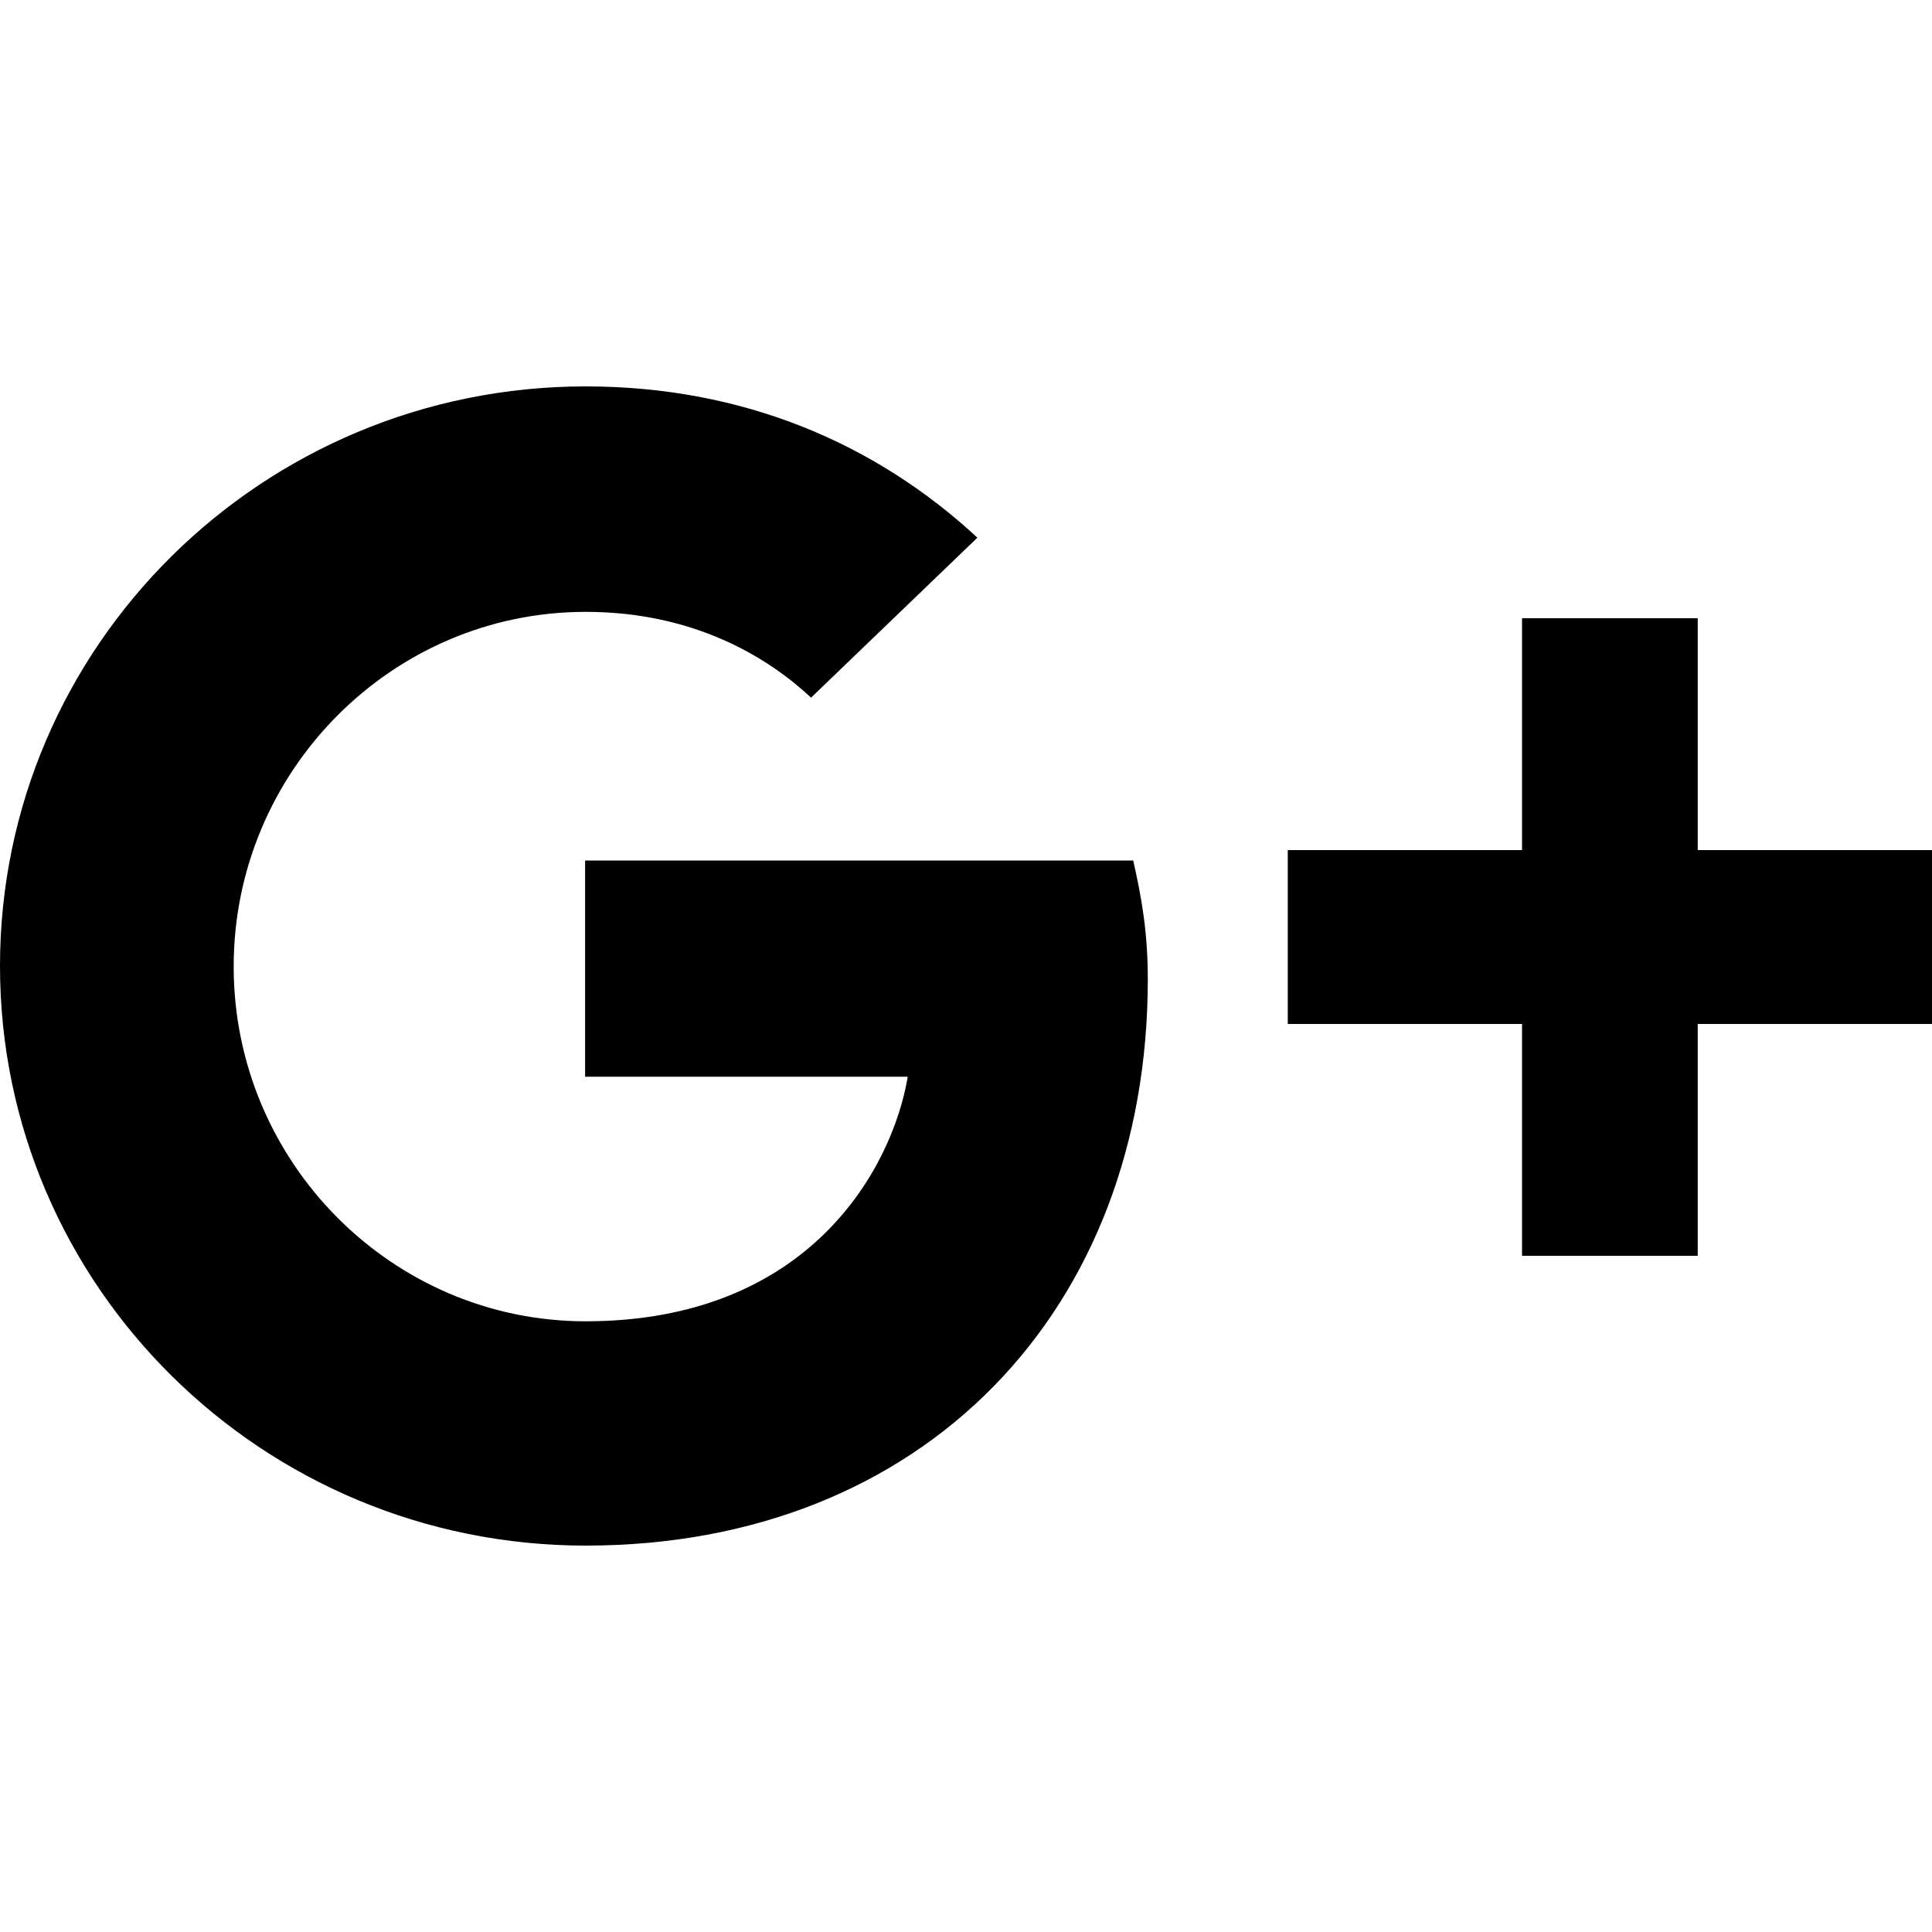 <?xml version="1.0" encoding="utf-8"?><svg width="20" height="20" xmlns="http://www.w3.org/2000/svg" viewBox="0 0 20 20"><path d="M6.062 4c1.637 0 3.007.594 4.056 1.566L8.396 7.222c-.436-.408-1.2-.888-2.334-.888-2.006 0-3.643 1.65-3.643 3.672 0 2.022 1.637 3.672 3.643 3.672 2.322 0 3.177-1.59 3.335-2.532h-3.34V8.908h5.674c.085.378.151.732.151 1.23 0 3.426-2.322 5.862-5.82 5.862C2.716 16 0 13.312 0 10s2.716-6 6.062-6zm11.513 2.4v2.4H20v1.8h-2.425V13h-1.819v-2.4h-2.425V8.8h2.425V6.4h1.819z" fill-rule="evenodd"/></svg>